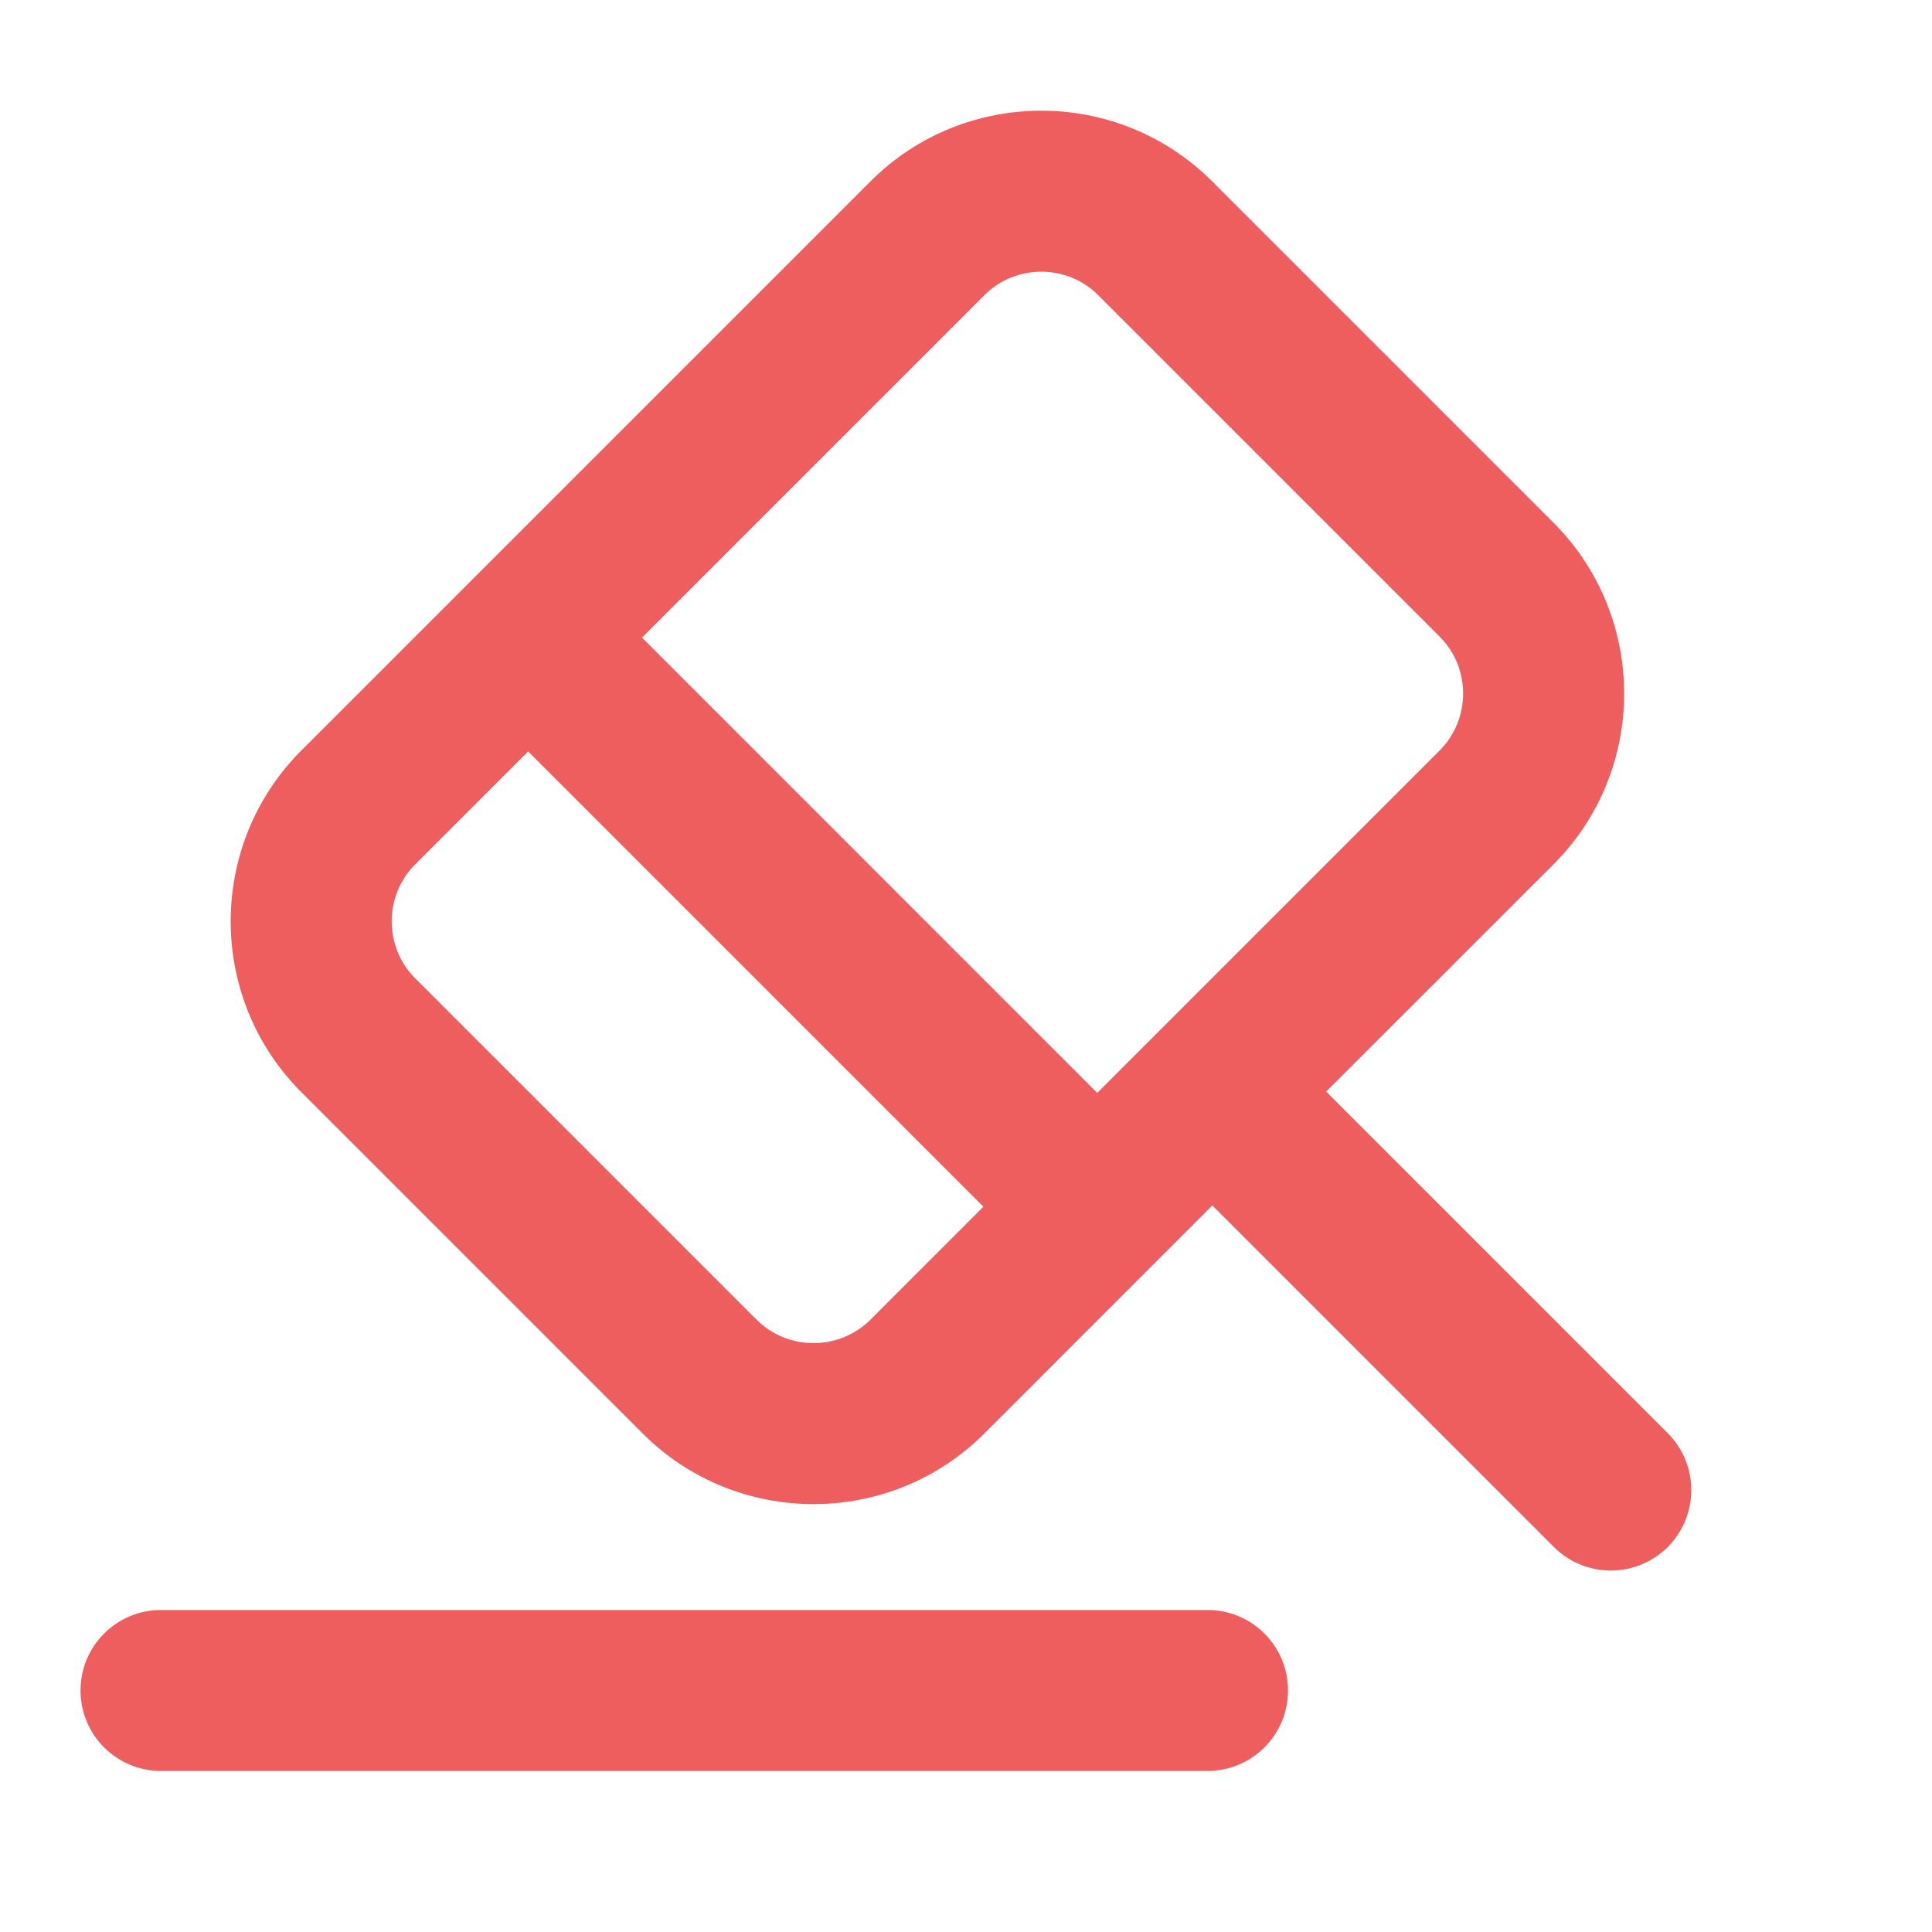 <svg width="28" height="28" viewBox="0 0 28 28" fill="none" xmlns="http://www.w3.org/2000/svg">
<path fill-rule="evenodd" clip-rule="evenodd" d="M14.266 4.278C14.72 3.824 15.463 3.824 15.917 4.278L20.864 9.225C21.318 9.679 21.318 10.422 20.864 10.877L16.77 14.971C16.762 14.979 16.753 14.987 16.745 14.995C16.74 15 16.735 15.005 16.73 15.01C16.727 15.013 16.724 15.017 16.721 15.02L15.902 15.839L9.304 9.24L14.266 4.278ZM6.802 8.442L4.367 10.877C3.002 12.242 3.002 14.463 4.367 15.828L9.314 20.775C10.68 22.14 12.9 22.14 14.266 20.775L17.57 17.47L22.52 22.42C22.976 22.875 23.714 22.875 24.17 22.42C24.625 21.964 24.625 21.226 24.17 20.77L19.22 15.82L22.514 12.527C23.88 11.161 23.88 8.941 22.514 7.575L17.567 2.628C16.202 1.263 13.981 1.263 12.616 2.628L6.856 8.388C6.846 8.397 6.837 8.406 6.828 8.415C6.819 8.424 6.81 8.433 6.802 8.442ZM7.654 10.89L14.252 17.488L12.616 19.125C12.161 19.579 11.418 19.579 10.964 19.125L6.017 14.178C5.563 13.724 5.563 12.981 6.017 12.527L7.654 10.89ZM1.167 24.5C1.167 23.855 1.689 23.333 2.334 23.333H17.5C18.145 23.333 18.667 23.855 18.667 24.5C18.667 25.144 18.145 25.666 17.5 25.666H2.334C1.689 25.666 1.167 25.144 1.167 24.5Z" fill="#EE5E5E"/>
</svg>
